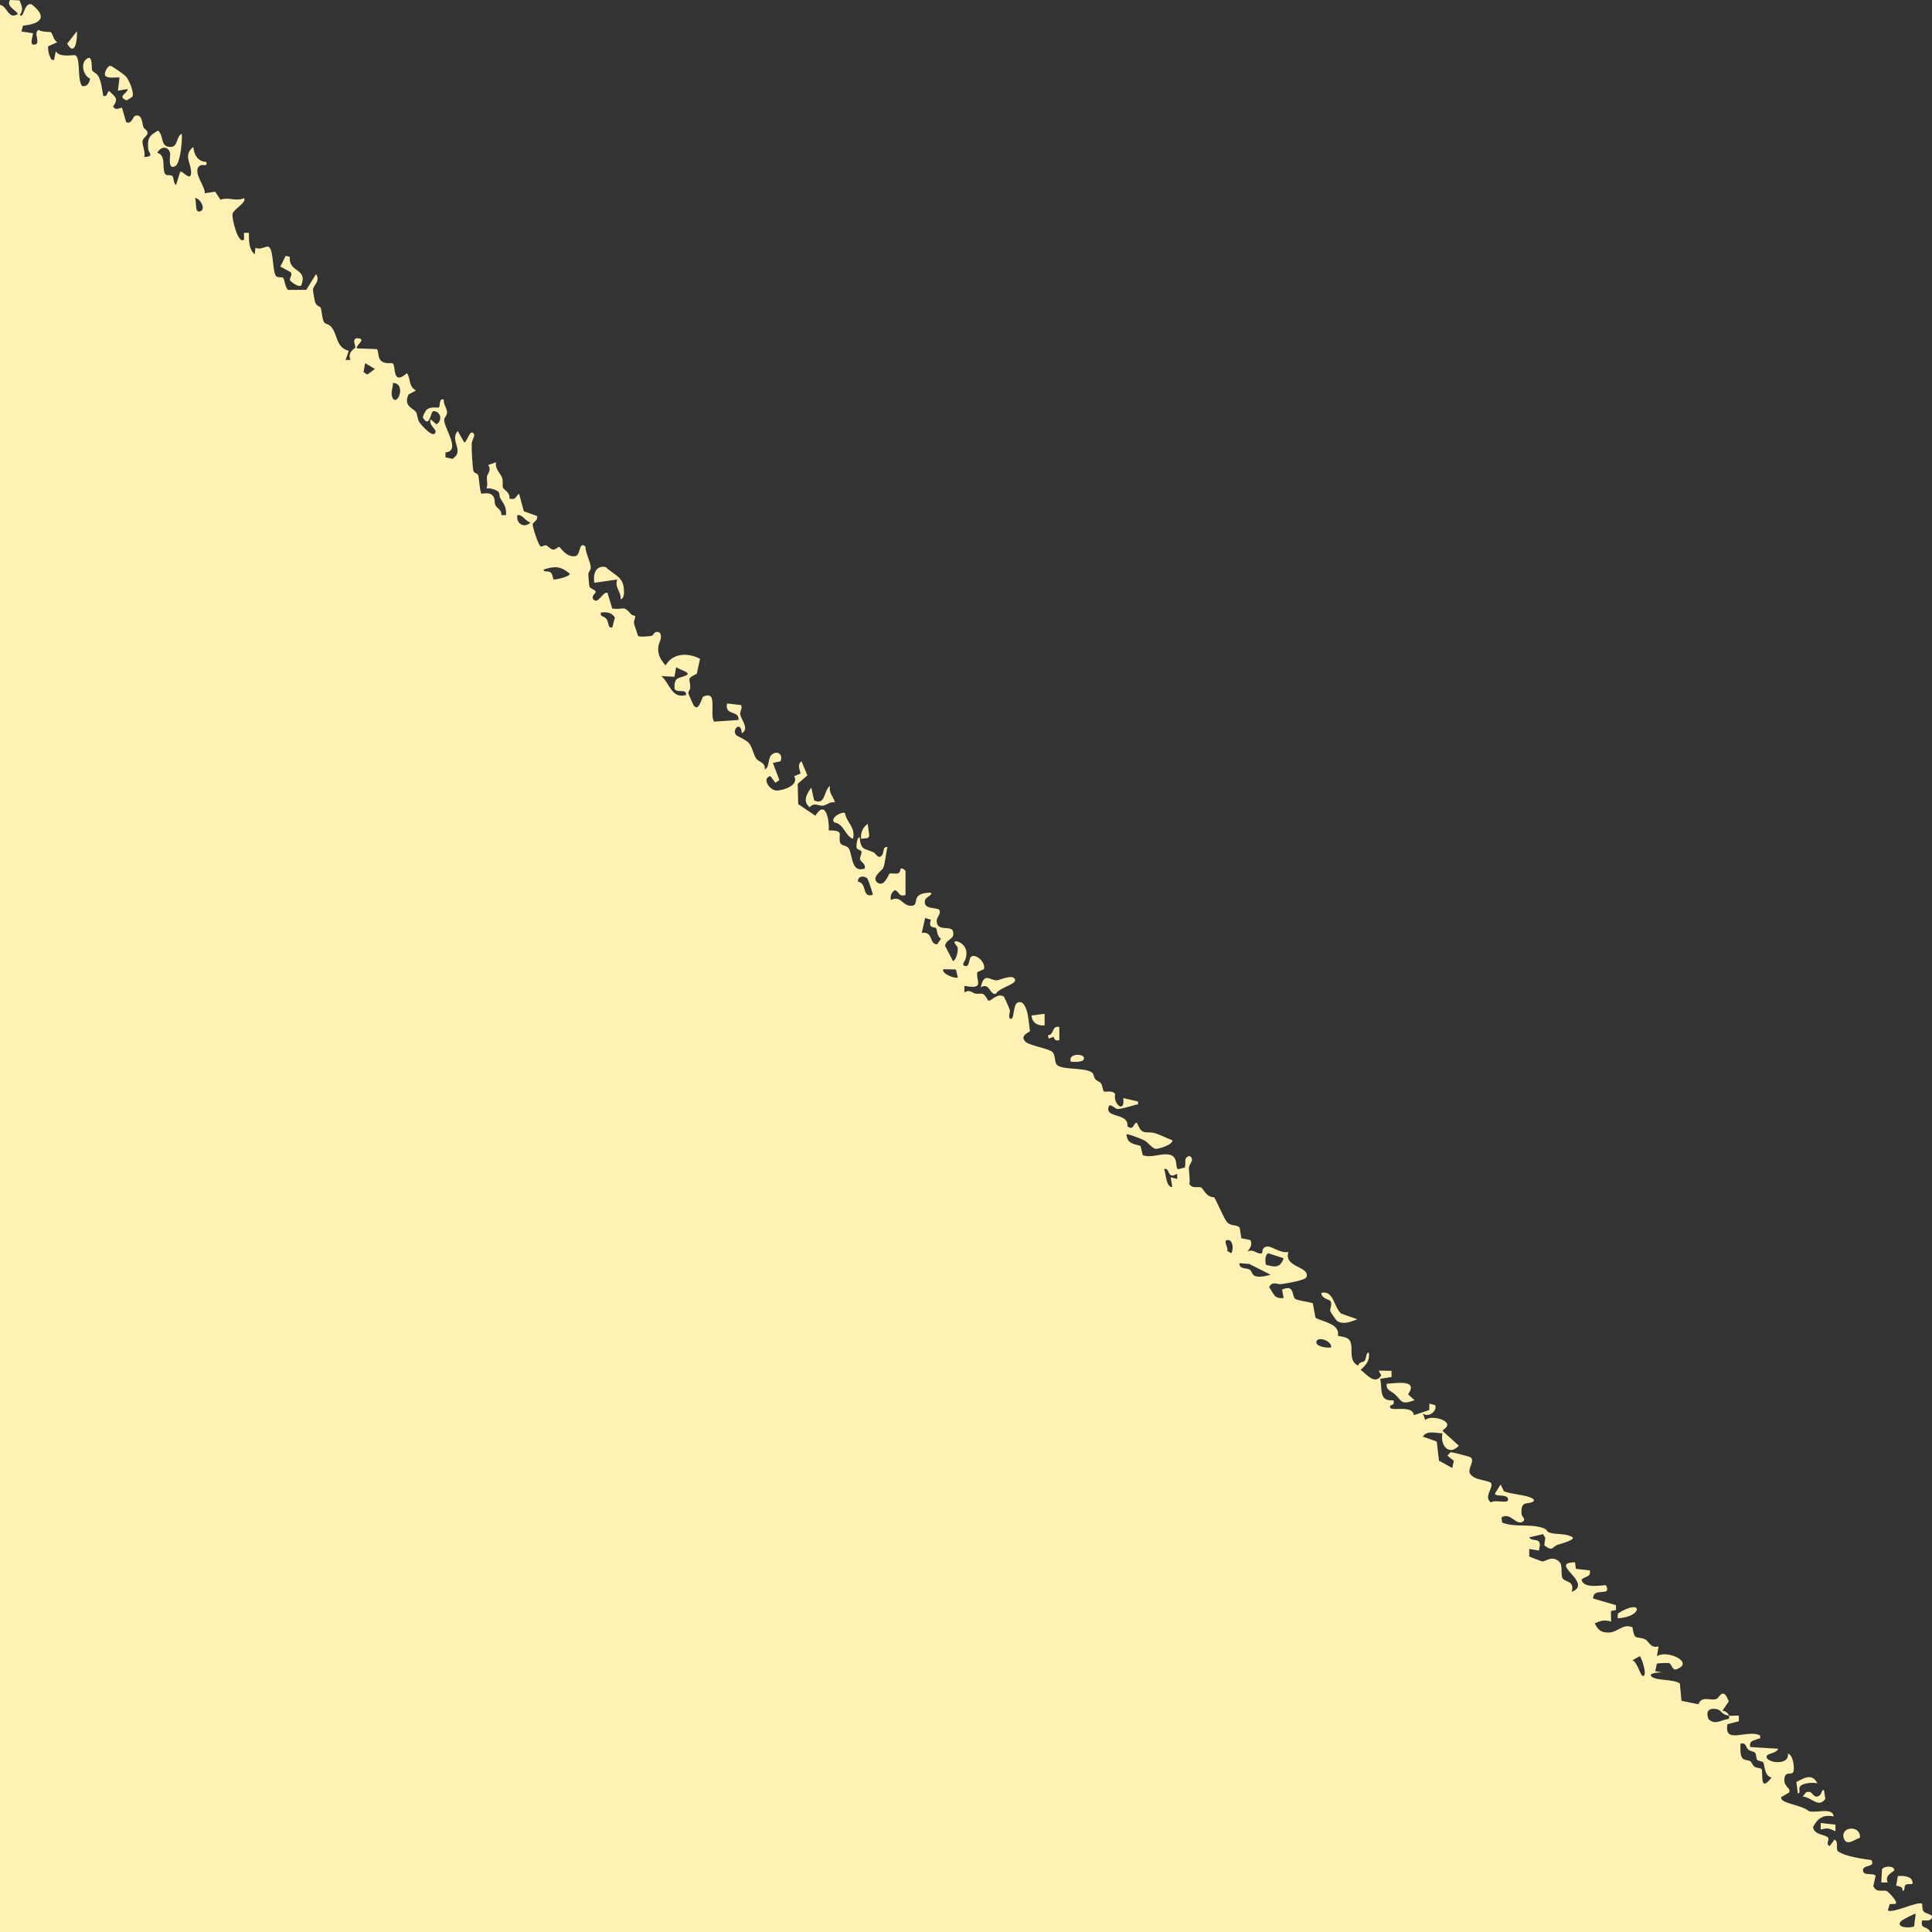 <?xml version="1.0" encoding="UTF-8"?><svg id="artwork" xmlns="http://www.w3.org/2000/svg" viewBox="0 0 1000 1000"><rect x="0" y="0" width="1000" height="1000" fill="#333333" stroke="none"/><defs><style>.cls-1{fill:#fff0b3;}</style></defs><path class="cls-1" d="M545.3,536.67l-2.49.91-.43-1.71c3.41-.14,1.88-5.25,5.92-4.29v6.84c-2.22.33-2.17-.07-3.01-1.75Z"/><path class="cls-1" d="M445.77,434.14c-.46-2.97.83-6.06,3.38-7.69l.79,6.29-.74,1.02-3.43.38Z"/><path class="cls-1" d="M860.49,865.69c.22.03.41.06.53.11l-.53-.11Z"/><path class="cls-1" d="M0,2.48v997.52s999.16,0,999.16,0c-1.46-3.38-5.44-1.18-4.24-5.98.28-.27,5.23,1.05,5.08-2.15-.05-.96-3.53-1.48-4.31-2.47-1.02-1.31-.6-3.74-.78-3.92-1.79-1.85-14.59,4.94-17.78,3.4l.98-3.29,2.7-.12c2.58-.27-3.62-6.5-4.25-6.71-1.75-.57-4.18.52-5.87-.93l-1.09-1.47,1.21-5.48c-1.13-1.55-5.74.02-6.4-2.1-1.28-4.08,6.65-1.69,4.26-6-4.45-.64-13.74-1.83-17.31-4.58-1.4-1.08.55-4.74-1.79-6.06l-2.54,3.39c-2.27-1.19-.05-3.05-.78-4.27-1.08-1.8-7.25-1.27-7.83-5.55,2.44-4.7,5.28-6.54,10.72-5.56-.67-4.93-9.2-1.47-12.96-2.73-2.62-2.62-11.96-3.83-13.76-5.79-.54-.58-.88-1.57.1-1.76l3.69-2.21-.05-1.45c-1.72-1.93-3.05-3.25-2.47-6.12.66-3.27,3.3-1.3,4.36-2.67,1.07-1.38.17-9.35-2.63-9.73.89,6.64-11.84,4.63-11.02,1.29.37-1.49,5.48-1.52,5.93-3.85l-14.41-.87c-.62-3.6,1.85-3.14,3.89-4.19.89-.46,1.59.44,1.2-1.78-6.22-3.47-19.06,5.01-16.85-5.89l5.87-1.47-.04-2.9c-1.64-.16-3.5.21-5.09,0,.14.53.3,1.84-.56,1.73-3.63.59-6.82,3.27-10.04,0-1.46-3.92.11-5.87,4.22-5.14,2.5.44,2.35,2.89,6.39,3.42-.38-1.43-1.95-2.44-3.39-2.58l3.29-4.8c-2.99-7.97-4.84-1.83-6.36-1.29-3.26,1.15-7.53-1.91-9.37,2.75l-8.75-1.77-.83-8.99c-3.5-2.33-11.64-1.37-14.43-3.39-2.59-1.88,3.36-2.5,5.41-2.26l-3.71-.74.83-3.91c.25-.19,5.86-.38,6.22-.26,1.56.52,1.54,3.42,3.51,3.33,10.51-3.39-4.5-10.51-9.7-6.85l.84-5.12c-4.23,1.2-5.03-2.77-6.96-3.65-4.24-1.94-5.5,1.18-6.54-6.24-5.26-2.08-7.34,2.66-12.49,2.73-3.85.05-5.47-1.49-7.06-4.79,3.24-1.36,4.96-1.95,8.47-.87l-.08-5.47,2.63-.51-.02-2.52-11.84-3.46c.06-4.49,4.72-2.71,6.81-3.81,1.09-.39.04-2.89-.08-2.98-.66-.51-11.97,2.25-12.66-3.03,1.83-1.84,4.98-1.11,4.23-4.71l-7.2-.82-.47-3.41c-14.24.38,9.86,10.57-1.64,15.33,1.35-5.79-2.85-4.86-4.62-6.8-1.32-1.44.07-6.88-1.69-8.62-3.91-3.87-7.39-.11-8.98-.35-.39-.06-6.7-2.34-6.79-2.7l.06-3.75,5.06.84c-.07-1,.48-2.08.43-3.01-.19-3.8-4-1.37-5.5-3.82l7.1-1.66,1.22,1.87-.54,3.89c4.45,3.51,4.13.83,6.71-.2.89-.36,9.19-2.38,7.99-3.92-3.53-2.36-8.94-1.15-12.48-2.63-.87-.36-.59-1.48-2.98-2.25-7.14-2.3-14.4-.13-21.04-2.75l-.37-2.6c4.58-3.2,7.53,4.36,11.02,2.13,1.98-1.26-.56-2.54-.64-4.09-.35-6.93,2.86-4.69,5.73-6.16,1.02-.52.92-1.11,0-1.74-2.62-1.81-11.37-2.26-14.79-3.72l-1.74-3.52-2.96,4.7c0,1.93,7.39-.23,6.76,3.4-.32,1.86-7.07-.48-8.83,1.2-3.67-2.92.56-6.34.31-9.64-.74-2.2-8.54-1.37-11.05-5.2-1.68-2.57,2.8-6.8.11-8.61-.44-.29-9.7-2.77-10.18-2.56-.57.24-1.11,1.3-1.7,1.74l3.3,2.7-.79,3.71-6.88-3.79-1.15-9.9-7.21-2.56c2.09-3.38,6.78-1.77,10.16-1.69-1.33,6.17,3.41,11.93,8.47,6.4l-8.44-7.69c.67-.87,2.12-1.66,2.41-2.7.92-3.33-9.31-5.49-11.3-2.85l-1.28-3.43c2.9,2.43,7.58-1.35,6.37-4.29l-2.98-.84-.08,3.35-7.94,2.64c-.92-6.17-14.12-.74-12.17-5.01.08-.18,2.45-.02,1.55-2.67-7.64.67-5.72-5.65-6.79-11.11l5.82-.97v-3.18s-6.66-.11-6.66-.11l1.34,2.51c-3.26,5.18-7.68-.69-10.66-2.94,2.83-2.45,4.86-4.92,4.22-8.98-1.7.22-1.12,3.09-2.14,4.27-.86.99-2.94.49-3.36,2.57-5.71-2.69-1.89-9.7-4.58-13.33-1.08-1.46-4.24-1.74-5.92-2.15,1.18-6.05-7.38-7.1-11.59-9.26l-1.39-7.58c-1.91-.68-7.93-1.33-9.16-2.29-1.79-1.4-.19-7.8-6.77-4.71l.85,4.26c-5.04.69-5.12-2.31-7.52-5.56,1.72-3.46,4.17-1.27,6.13-1.57,2.34-.36,12.61-1.91,13.19-3.66,1.9-5.71-11.94-4.78-9.34-13.06-3.66,1.02-8.37-2.72-10.51-2.73-3.88-.02-2.44,3.37-3.41,3.54-2.59.46-4.28-2.64-7.19-.9-.24-.21,3.2-3.32,1.33-6.04l-4.59-.91-.87-5.49c-1.53-1.8-4.54-.54-6.54-2.86-1.67-1.92-4.96-10.18-6.7-12.91-3.85.23-5.79-4.53-6.53-4.94-1.47-.82-4.88.81-6.22-1.9.43-2.46-.47-6.93-.23-8.79.23-1.76,3.17-3.91.27-5.72-3.52,1-1.48,3.33-2.49,6.02l-3.36.85c-1.9-.42.46-6.42-4.54-7.51-4.4-.97-9.24,1.92-13.82.26l-1.16-4.81c-3.69-1.13-6.85-1.09-7.25-5.93.6-.55,8.09,2.46,9.25,3.09,1.97,1.08,4.1,4.1,5.71,4.34,1.63.24,9.24-2.23,8.76-4.43-2.64-.93-6.63-3.02-9.08-3.67-4.76-1.26-6.58,1.55-9.15-5.31-1.98-.51-1.5,4.44-4.99,1.79.55-7.26-11.31-4.02-9.83-9.9.65-2.58,3.15.77,4.62.9,1.76.14,7.29-1.53,9.38-2.17,1.2-.37,1.5.55,1.25-1.72l-7.63-1.71c1.09,8.2-5.41,3.2-4.14-2.18-1.79-2.17-4.91-.67-5.93-1.34-.41-.28-.62-3.02-1.43-4.12-.71-.97-2.15-1.24-2.94-2.16-.8-.92-.73-2.74-1.67-3.44-3.92-2.94-16.53-1.03-18.51-4.4-.97-1.64-.47-4.95-2.17-6.36-2.09-1.72-11.65-3.24-13.63-5.05-3.68-3.38,2.1-5.12,2.14-5.63.03-.42-.88-7.4-1.07-8.28-.56-2.64-1.95-7.94-5.22-6.53-2.5.86-1.71,8.36-3.48,8.45-1.83.09-.45-3.57-.61-4.46-.11-.61-2.82-6.86-3.18-7.08-3.43-2.1-6.34,2.5-7.99,2.1-3.01-5.18-3.23-3.09-6.72-3.64-1.54-.24-2.72-2.4-5.64-.59v-3.41c11.01,2.14,5.69-2.9,6.72-7.13l3.37-1.49c1.04-3.06-3.31-7.72-6.2-6.71-1.93.67-.86,5.54-3.46,5.07-2.01-.36-.59-1.98-.21-2.81,1.82-4.1.76-8.48-4.05-9.99-3.06-.08.01,2.13.3,3.19.4,1.47-.49,6.3-2.39,7.05l-4.12-7.97c.91-3.95,5.56-3.08,3.99-7.72-.97-2.88-8.38.72-8.29-5.26.03-1.89,2.53-3.61,1.27-5.59-1.01-1.38-9.02.12-7.18-5.38.36-1.07,6.37-3.91.94-3.41-8.86.82-3.55,6.64-8.18,6.7-5.02.07-4.88-5.48-10.63-3.01-.31-2.25.29-3.82,2.13-5.12,2.55.96,1.76,3.61,5.5,2.56v-12.39c0-.43-1.8-1.78-2.51-1.26-.19.14-.07,2-1.4,2.43-1.36.44-3.57-.31-4.45.23-.36.22-2.61,7.06-6.07,4.62-3.67-2.59,2.36-6.43,2.84-7.52,1.16-2.66,1.38-7.86,2.26-10.9-2.89-.54-1.43,3.51-3.36,4.73-1.83,1.15-2.46-1.37-3.94-2.06-4.65-2.17-6.48-.82-7.11-7.8-1.52-.02-1.76,4.88-1.59,5.45.36,1.2,2.35,1.1,2.52,1.96.24,1.26-.94,2.91-.73,4.04.23,1.25,3.25,2.44,2.35,4.79-6.85,2.33-6.16-6.6-8.05-10.25-.97-1.86-4-1.44-4.55-3.1-1.39-4.17,2.59-6.44-5.93-6.41.33-5.43-1.63-16.31-6.93-7.61l-8.89-5.99-.27-10.49,5.01-4.42-3.01-7.26c-2.36,1.7-.95,4.16-.51,6.33l-3.29,1.38c2.64,4.69-5.63,7.39-9.08,7.42-3.56.03-7.93-6.36-3.24-7.46l2.56,3.42,2.1-1.33-3.39-8.93,3.89-.79c1.62-3.45-1.44-5.88-4.38-3.56-2.3,1.81-.98,6.47-3.73,7.77.55-3.61-2.85-3.74-4.28-5.53-1.52-1.89-1.99-5.85-3.85-8.09-1.53-1.84-6.34-3.7-6.76-4.29-2.14-3.04,2.66-7.41,3.02-.9,4.27-2.1-.65-7.51-.84-9.87-.13-1.54,1.39-3.28.44-4.68l-7.23-.83c-1.39,6.61,6.54,3.3,5.92,8.54l-12.69.86c-2.44-4.3,2.33-16.56-5.61-12.91-.75.64-2.34,8.35-4.99,4.36-.18-.27-2.53-5.6-2.6-5.92-.27-1.17.91-1.97.93-3,.09-4.94-2.38-4.5,3.38-7.3l1.69-7.73c-6.12-3.27-14.18-3.1-17.82,3.42-2.64-3.11-4.23-5.45-3.76-9.73.27-2.53,2.42-4.55.7-7.26-2.87-1.34-3.22,1.35-3.9,1.57-1.07.34-6.42.84-7.34.14-.47-2.03-1.78-4.86-2.06-6.71-.19-1.26.93-3.08.61-3.52-.2-.28-1.54-.38-2.06-.96-4.37-4.96-3.25-2.15-9.81-2.97l-2.48-8.15c-2.51-.61-4.45,5.33-6.77,3.85-2.4-1.54.72-3.79.73-4.29,0-1.13-3-1.75-3.27-2.74-.2-.72-.61-5.52-.59-6.56.01-.89,1.23-1.91,1.23-3.35,0-2.9-2.79-7.51-2.73-10.87-3.61-2.94-2.26,4.42-5.2,4.96-4.75.87-7.86-4.74-8.36-4.78-.63-.04-1.86,1.54-3.27,1.39-1.38-.15-2.46-1.96-3.66-2.18-.88-.16-2.12.85-2.69.54-1.27-.7-4.24-10.18-4.11-11.47.11-1.04,2.86-2,2.27-4.24l-6.87-2.49-2.46-9.06c-1.88,1.38-1.65,3.49-5.01,2.49.57-3.02-3.05-4.73-3.32-5.6-.45-1.41.11-3.23-.34-4.82-.67-2.37-4.08-4.9-3.19-8.33l-4.14,1.35c1.93,2.91-.51,4.65-.65,6.08-.18,1.75.63,4.15-.27,6.25,1.34-.81,5.65.73,6.34,1.72.57.82.36,2.37.93,3.33,1.84,3.15,3.15,4.25,2.89,8.62l-2.47-.06c.43-2.65-2.35-3.64-3.01-5.09-.61-1.32-.21-3-.89-4.22-1.74-3.11-5.99-1.55-6.3-1.75-.88-.58-1.22-8.16-1.75-9.6-.4-1.08-2.03-.91-2.4-2.03-.52-1.57-1.09-12.15-.94-14.32.11-1.6,1.75-3.95,1.24-4.81-2.08-3.52-3.67,4.29-5.09,4.26l-3.39-5.95c-4.42,5.33,3.83,10.08-2.68,14.43l-3.65-.82-.02-2.51c8.21-.71-.64-12.43-.67-16.83-.01-1.28,1.57-2.13,1.52-4.02-.05-1.91-2-4.29-1.71-6.51-2.76-.9-1.58,3.43-2.64,4.17-4.99-.27-6.63.02-8.24,4.96,3.45,6.3,4.07-2.76,5.39-3.14,3.92-.05,5.07,4.81,1.69,6.82l-2.96-2.55c-1.32,2.67,2.8,5.08,2.53,6.4-.87,4.28-7.81-3.93-8.5-5.08-1.02-1.73-.84-3.68-1.62-5-1.32-2.24-6.74-2.96-3.92-9.2l3.86-2.06c-4.12-2.4-2.48-5.87-4.67-8.98-7.81,6.89-5.6-3.94-7.3-5.03-.85-.54-3.29.44-5.46-.91-2.79-1.74-1.56-5.57-2.87-6.52l-10.2-.37c-.99-1.34,4.44-4.38,1.26-5.11-4.49-1.03-2.02,3.69-2.08,4.63-.02.38-4.42,2.38-2.58,6.48h-2.53s1.67-4.71,1.67-4.71c-7.01-1.89-5.49-8.68-9.4-12.74-1.23-1.28-2.71-1.09-3.31-1.98-1.24-1.84-1.22-6.45-1.9-7.72-.3-.56-2.06-.62-2.8-2.72-.3-.86-1.17-5.74-1.13-6.52.12-2.27,4.02-4.32,1.59-8.06l-5.05,8.15-9.35.03c-1.58-.97-1.93-5.79-2.71-6.31-.79-.52-2.69.25-3.67-.98-1.93-2.43-1.04-14.89-4.2-15.14-1.2-.1-4.18,1.91-6.36.58l-.42,3.42c-3.13-2.66-3.01-7.31-2.97-11.11h-2.54s0,3.43,0,3.43c-2.95,3.03-6.41-10.81-5.95-13.27.43-2.27,7.64-6.11,5.95-8.1-4.32,1.87-7.86-.74-12.19.8l-2.75-4.15-5.39.79c.39-3.62-6.95-11.56-2.36-14.35,1.35-.82,3.85,1.02,3.2-1.88-4.36-.07-6.39-3.65-6.79-7.7-4.96,3.99-1.64,7.65-1.2,11.95.75,7.38-4.59-.17-5.57.87l-2.12,6.82c-1.67-.96-.87-3.86-2.09-4.73-.9-.64-2.8.09-3.51-.88-1.95-2.64.76-9.67-4.14-11.03,1.83-3.39,5.59-3.72,6.65.19.27,1.01-1.56,8.94,2.69,6.7,2.62-1.38,3.7-13.53,3.36-16.72-2.94,1.28-1.93,6.54-5.45,6.77-5.94.38-3.57-5.54-6.82-8.45-4.95,2.75-5.61,4.35-5.08,9.8.16,1.61,3.37,3.79-2.13,3.85.82-2.56-1.06-6.1-.86-8.11.19-1.91,2.6-2.64,2.6-4.28,0-1.5-1.74-2.08-2.12-3.03-.71-1.77-.57-7.02-4.17-5.89-1.47.46-1.7,4.46-4.75,3.37l-2.19-7.59c-1.89.44-3.29,1.49-4.61-.55,3.04-4.21,1.1-5.06-2.11-8.08-1.35,1.13-.67,3.17-2.96,2.55-.6-3.06-1.04-7.93-2.73-10.5-.91-1.38-2.73-1.81-3.08-2.87-.37-1.11.5-8.04-2.7-5.88-3.46,2.34-1.88,8.76,1.68,10.34-.42,2.37-1.57,4.33-4.19,3.79-2.55-3.49-.6-14.21-3.4-15.88-.83-.49-8,1.49-10.16-2.07l-.86,4.27c-1.97,1.74-3.57-5.41-3.04-6.88l4.73-2.1c-1.95-.79-2.49-4.59-3.35-5.2-.27-.19-5.01.03-6.35-1.21-3.18,1.67,1.83,7.75-2.57,7.68-2.42-.04-.02-5.33-.44-5.93l-5.92-.89.83-3.01c9.58-1,12.76-4.59,4.36-11.11-4.06-.77-3.84,7.84-6.04,5.57,2.15-2.76,1.03-4.61-.12-7.56L5.18,0c-1.95,3.25,2.39,4.74,4.13,7.18C4.31,10.5,4.06,3.41,0,2.48ZM984.14,994.23c.44-.44,7.02-4.01,7.4-3.62l-.8,6.44c-2.23,1.18-10.13.67-6.6-2.81ZM900.86,902.55c3.11-.83,2.53,1.75,4.16,3.08,1.11.91,2.79.99,3.24,1.41.97.91.58,3.05,1.27,3.87.63.76,2.55.54,3.03,1.22,1.06,1.48.38,6.9,4.38,7.94-6.68,8.67-4.03-3.54-5.25-4.49-.72-.56-2.47-.4-3.54-1.13-1.09-.75-1.37-2.28-2.26-2.86-1.09-.71-2.69-.33-3.78-1.32-1.65-1.51-1.25-5.59-1.25-7.71ZM844.94,859.39l3.78-2.14c.74.15,4.27,10.29,1.71,10.24-1.48-.03-2.92-7.4-5.49-8.1ZM681.37,694.43c.65-2.95,8.13-.38,7.62,2.97-1.73.48-8.2-.34-7.62-2.97ZM655.19,654.58c-.27-2.04-.62-4.55,1.19-5.9l8.03,2.58c-1.74,5.16-4.71,4.73-9.22,3.32ZM641.54,653.82l5.11.4,10.98,5.57c-2.41.66-5.43,1.49-7.89.71-1.81-.57-1.8-2.68-2.85-3.32-1.68-1.03-5.6-.12-5.35-3.36ZM635.19,641.85c3-.46,3.45,4.8,2.1,6.83l-2.17-1.28c1.07-1.24-2.31-5.18.08-5.55ZM602.55,605.1c2.62-.63,1.72,2.8,3.98,3.32,1.09.25,2.62-.97,2.79-.76v2.56s-3.38-.85-3.38-.85l.84,5.12c-3.36-.17-3.21-6.87-4.23-9.39ZM488.15,501.67l6.65.12.97,4.14c-.82.81-8.26-1.52-7.62-4.26ZM477.12,482.85l1.71-7.68,2.99.83c-1.59,4.98,1.93,3.5,2.75,4.47.51.6.28,4.28,2.51,5.36l-1.98,2.94c-4.38.08-1.7-6.73-7.99-5.92ZM444.08,456.34c-.24-2.8,2.91-3.32,4.74-1.77.51.43,3.21,8.32,2.87,8.63-5.82,1.61-2.63-6.06-7.61-6.86ZM342.38,349.94l6.71.36.92-5.06c1.44,1.49,8.65,2.89,4.86,4.48-3.39,1.43-5.86.57-5.76,6.23.06,3.43,6.53-.07,5.97,3.82-7.47,1.95-8.15-5.66-12.7-9.83ZM311.02,317.04c3.06-.32,5.44-.15,7.24,2.59l-1.33,5.1c-2.49.56-1.64-2.46-2.96-4.28-1.21-1.66-3.45-1.03-2.96-3.41ZM281.37,294.82c5.83-1.94,8.8-1.81,13.54,2.13.04,1.68-8.05,3.26-8.42,2.98-.2-.15-.42-2.59-1.28-3.44-1.44-1.42-3.77.04-3.84-1.67ZM267.8,266.61c2.89-.29,3.83,2.99,6.76,3.84-3.26,3.24-7.59.55-6.76-3.84ZM203.4,198.23c6.81.07,2.71,11.8-.05,8.04-1.49-2.76.04-5.19.05-8.04ZM188.17,192.59l.82-4.62,5.06,2.99-3.91,2.91-1.98-1.27ZM100.85,102.49c2.59-.07,5.89,5.62,2.95,6.82-3.36,1.38-1.79-5.11-2.95-6.82Z"/><path class="cls-1" d="M65.55,51.95c-5.18-2.15.32-3.27.55-5.87l-5.07.85.84-6.84c-1.76-.18-7.05.83-7.57-1.35-.25-1.04,1.17-4.7,2.9-4.68.59,0,7.39,4.71,8.08,5.58,1.52,1.91,4.42,8.38,3.17,10.53l-2.9,1.78Z"/><path class="cls-1" d="M321.2,310.2c.42-4.05-3.28-6.19-1.71-10.25l-11.86,1.7c-.75-4.55.64-9.16,5.9-8.15,3.87,3.92,8.92,4.78,9.36,11.16.14,2,.45,4.88-1.69,5.54Z"/><path class="cls-1" d="M722.08,721.73c-1.82-1.73-4.9-2.14-4.28-5.51,4.79-.21,16.52-2.51,11.02,5.5l3.38,3.03c-7.16,2.52-6.37.54-10.13-3.02Z"/><path class="cls-1" d="M515.53,514.39c-3.3.9-3.17-6.2-7.89-3.33,1.69-7.89,4.44-3.83,8.19-3.62,1.19.07,8.85-3.73,9.59-.21.48,2.28-8.74,4.24-9.89,7.16Z"/><path class="cls-1" d="M150.12,145.06c-.46-.86,1.42-2.85.38-4.16l-5.4-2.92,2.79-5.57,2.1.54c-.67,8.5,9.55,5.61,5.9,14.81-1.35,1.12-5.32-1.86-5.77-2.69Z"/><path class="cls-1" d="M692.12,683.78c-.41-.25-3.44-4.55-3.55-5.06-.32-1.47,1.18-3.68.05-5.29-.64-.9-4.61-1.19-4.71-4.22,6.34-1.65,6.49,7.34,10.19,10.65l8.44,3.01c-3.23,1.21-7.04,2.92-10.42.91Z"/><path class="cls-1" d="M425.81,417.02c-2.25.15-4.29-1.87-6.75.79-3.75-3.13-1.5-6.89.86-10.15l1.47,6.62c6.11,2.84,4.8-5.26,8.26-7.49-.84,3.71,1.7,5.45,2.55,8.54-2.41-.66-4.51,1.56-6.39,1.69Z"/><path class="cls-1" d="M431.74,425.64c-2.19-2.54,4.36-5.79,5.59-4.8,1.09,5.34,5.54,7.2,4.2,13.3-4.33-1.53-4.41-7.64-9.79-8.5Z"/><path class="cls-1" d="M954.37,951.57c-2.11-6.31,8.96-7.16,8.32-.33-2.33.56-6.88,4.65-8.32.33Z"/><path class="cls-1" d="M986.4,975.57c-1.17.81-.03,3.23-1.63,3.05.14-2.17-1.66-2.14-3.33-2.63l.89-4.95c2.98-.3,8.24.13,7.53,4.16-1.03.05-2.63-.2-3.45.37Z"/><path class="cls-1" d="M933.07,929.9l1.87-2.32,1.78-.12c1.84.7,2.49,3.97,5.31,1.67.97-.79.69-2.75,2.04-2.63l.71,4.62c-3.62,5-7.12-1.02-11.71-1.22Z"/><path class="cls-1" d="M837.3,837.59l.11-2.45c13.3-8.4,12.9,1.99-.11,2.45Z"/><path class="cls-1" d="M977.13,974.36h-3.38s.38-6.88.38-6.88c1.36-1.85,6.35-1.76,6.37.46,0,.8-5.43,2.62-3.38,6.42Z"/><path class="cls-1" d="M931.54,924.95c-.67,1.18.66,3.4-1.01,3.24l-.73-5.85c4.14-2.1,8.09-4.7,10.89.72-2.31-.59-7.87-.35-9.15,1.89Z"/><path class="cls-1" d="M533.91,525.61l6.78-.87v5.99c-3.49.38-6.54-1.36-6.78-5.12Z"/><path class="cls-1" d="M34.78,22.62l5.04-6.47c.25,4.28-.95,13.57-5.04,6.47Z"/><path class="cls-1" d="M554.25,549.53c-1.57-4.31,6.32-4.31,6.77-2.12.58,2.81-5.36,2.17-6.77,2.12Z"/><path class="cls-1" d="M942.39,947v-3.41s7.63.85,7.63.85v3.41c-3.14-1.43-4.11-1.93-7.63-.85Z"/></svg>